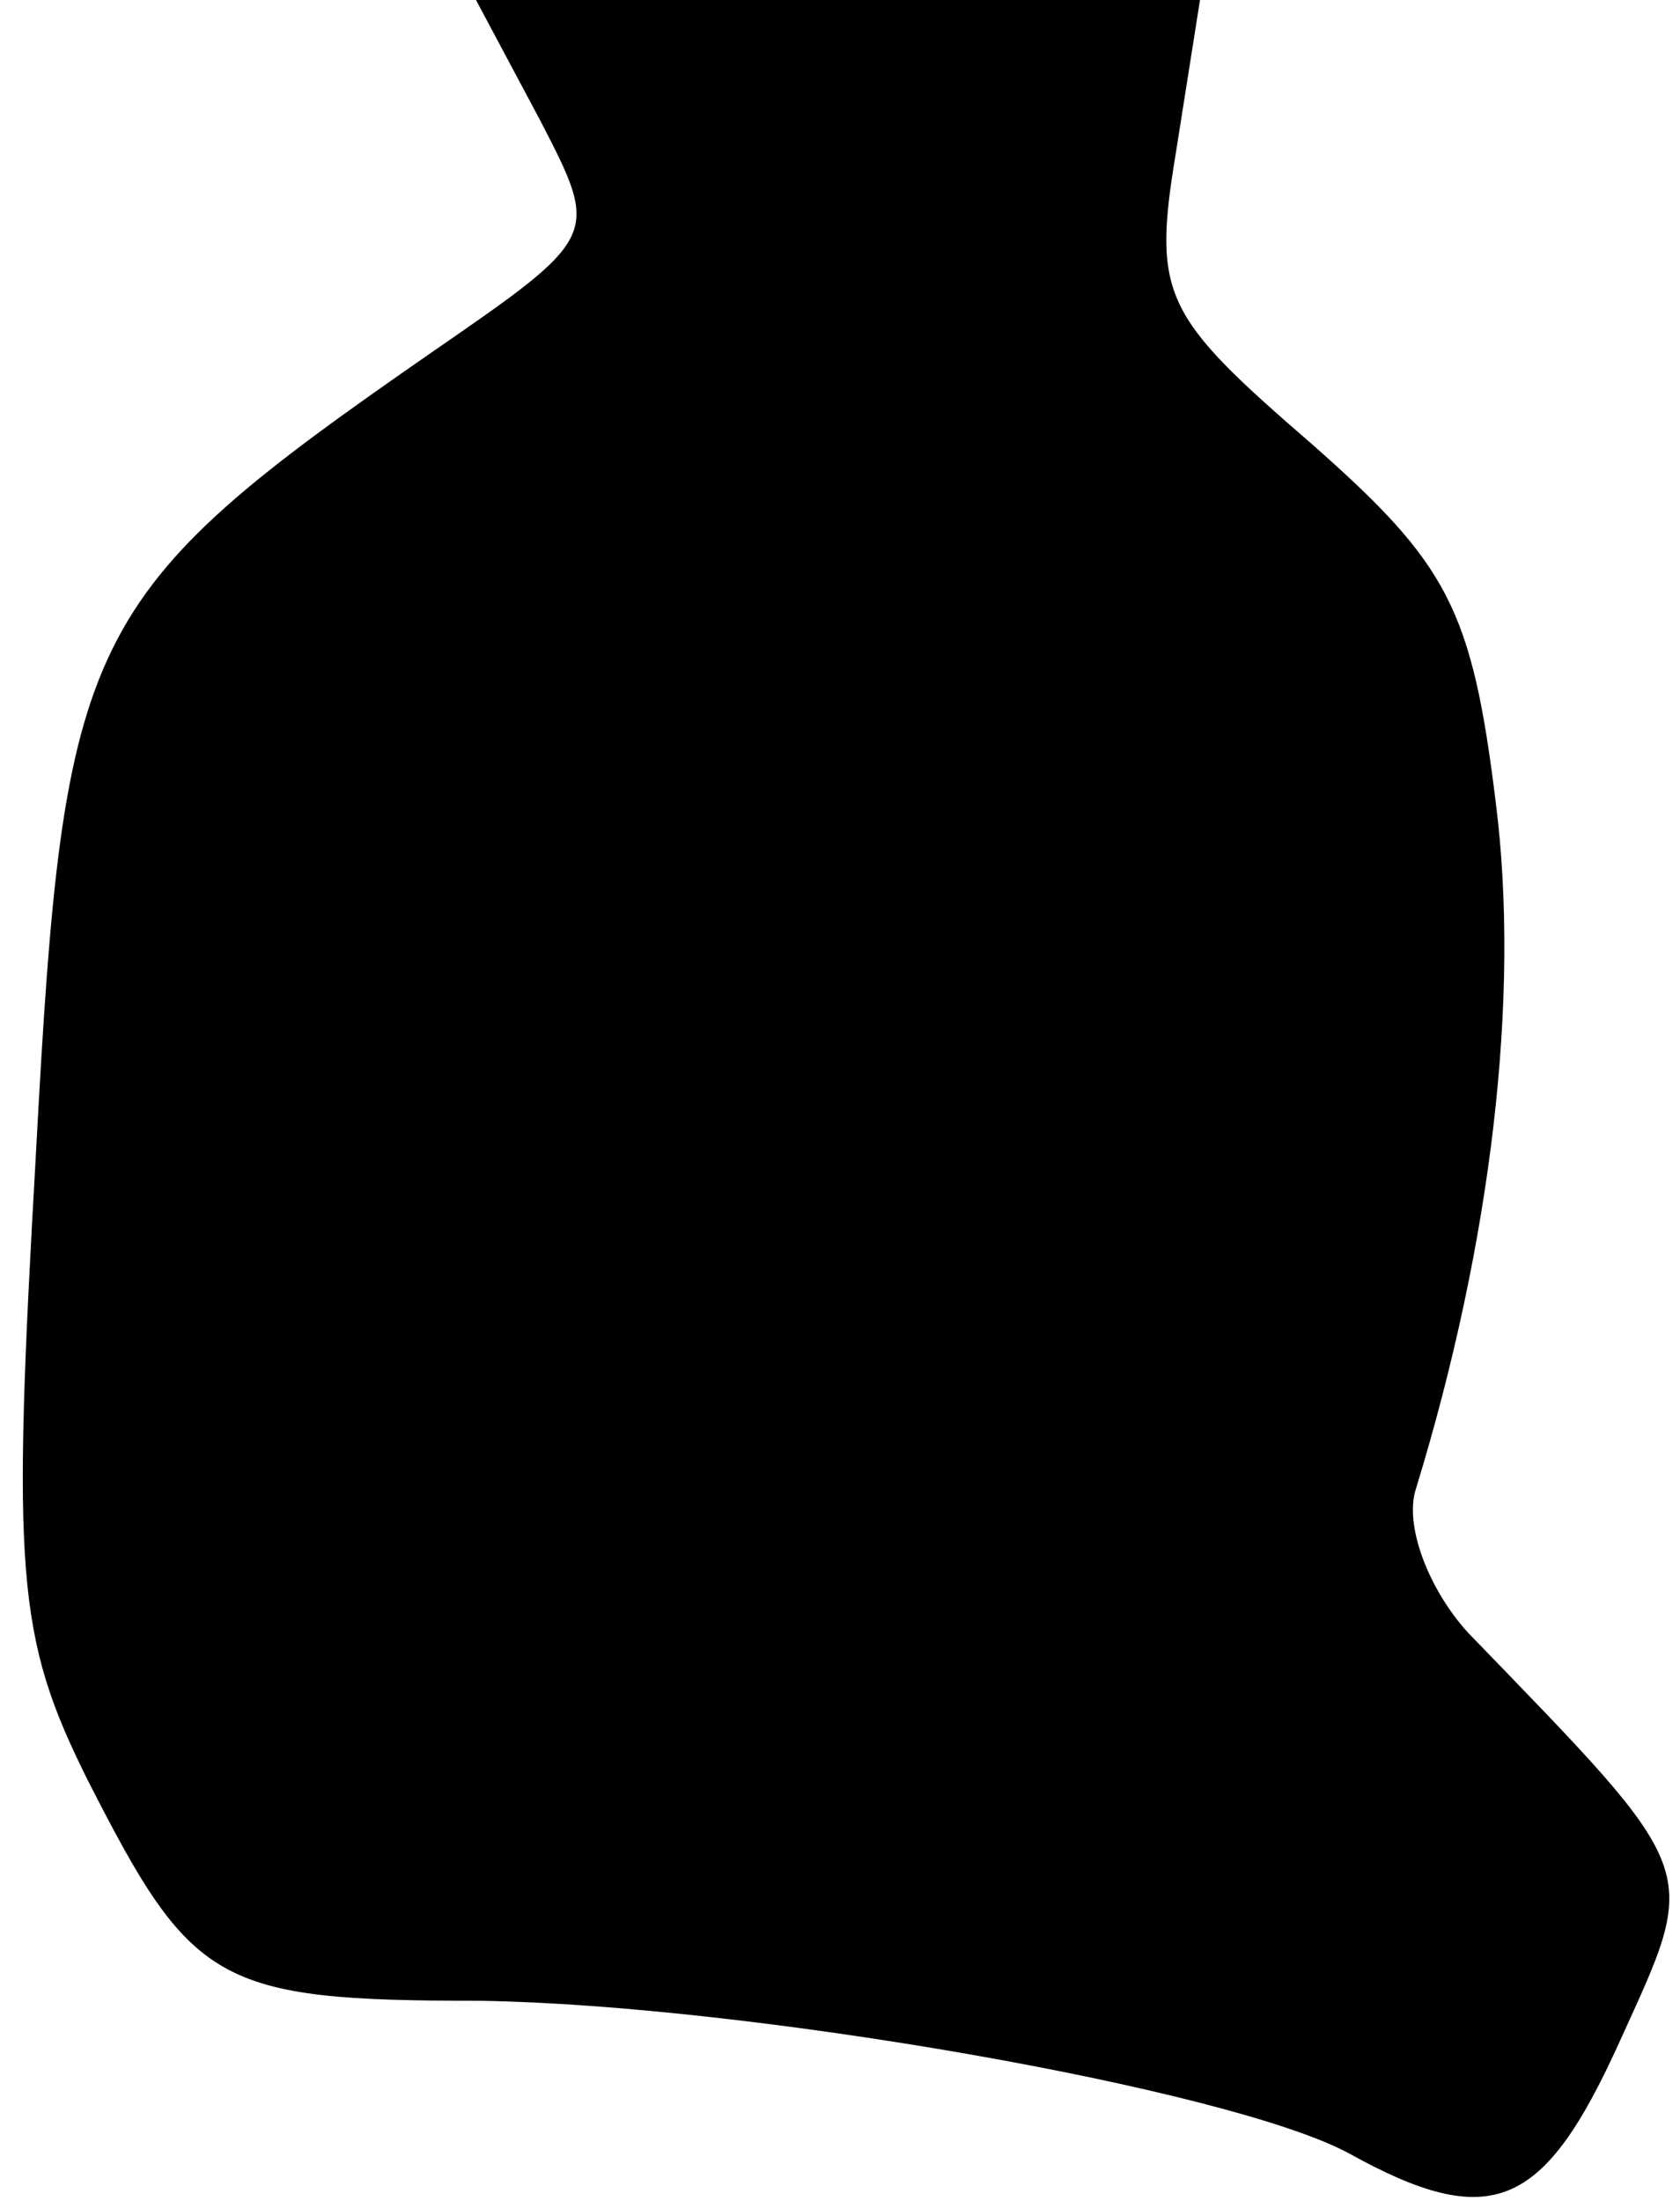 <?xml version="1.0" standalone="no"?>
<!DOCTYPE svg PUBLIC "-//W3C//DTD SVG 20010904//EN"
 "http://www.w3.org/TR/2001/REC-SVG-20010904/DTD/svg10.dtd">
<svg version="1.0" xmlns="http://www.w3.org/2000/svg"
 width="42pt" height="55pt" viewBox="0 0 42 55"
 preserveAspectRatio="xMidYMid meet">
<g transform="translate(0,55) scale(0.1,-0.1)"
fill="#000000" stroke="none">
<path fill="#000000" stroke="none" d="M135 520 c15 -29 15 -29 -27 -58 -88
-61 -92 -70 -99 -200 -6 -105 -5 -121 13 -157 26 -51 32 -55 98 -55 67 -1 187
-22 217 -38 36 -20 49 -14 68 28 20 44 21 41 -38 102 -10 11 -16 27 -13 36 19
62 26 123 20 171 -6 49 -12 60 -46 90 -37 32 -40 37 -34 73 l6 38 -90 0 -91 0
16 -30z"/>
</g>
</svg>
